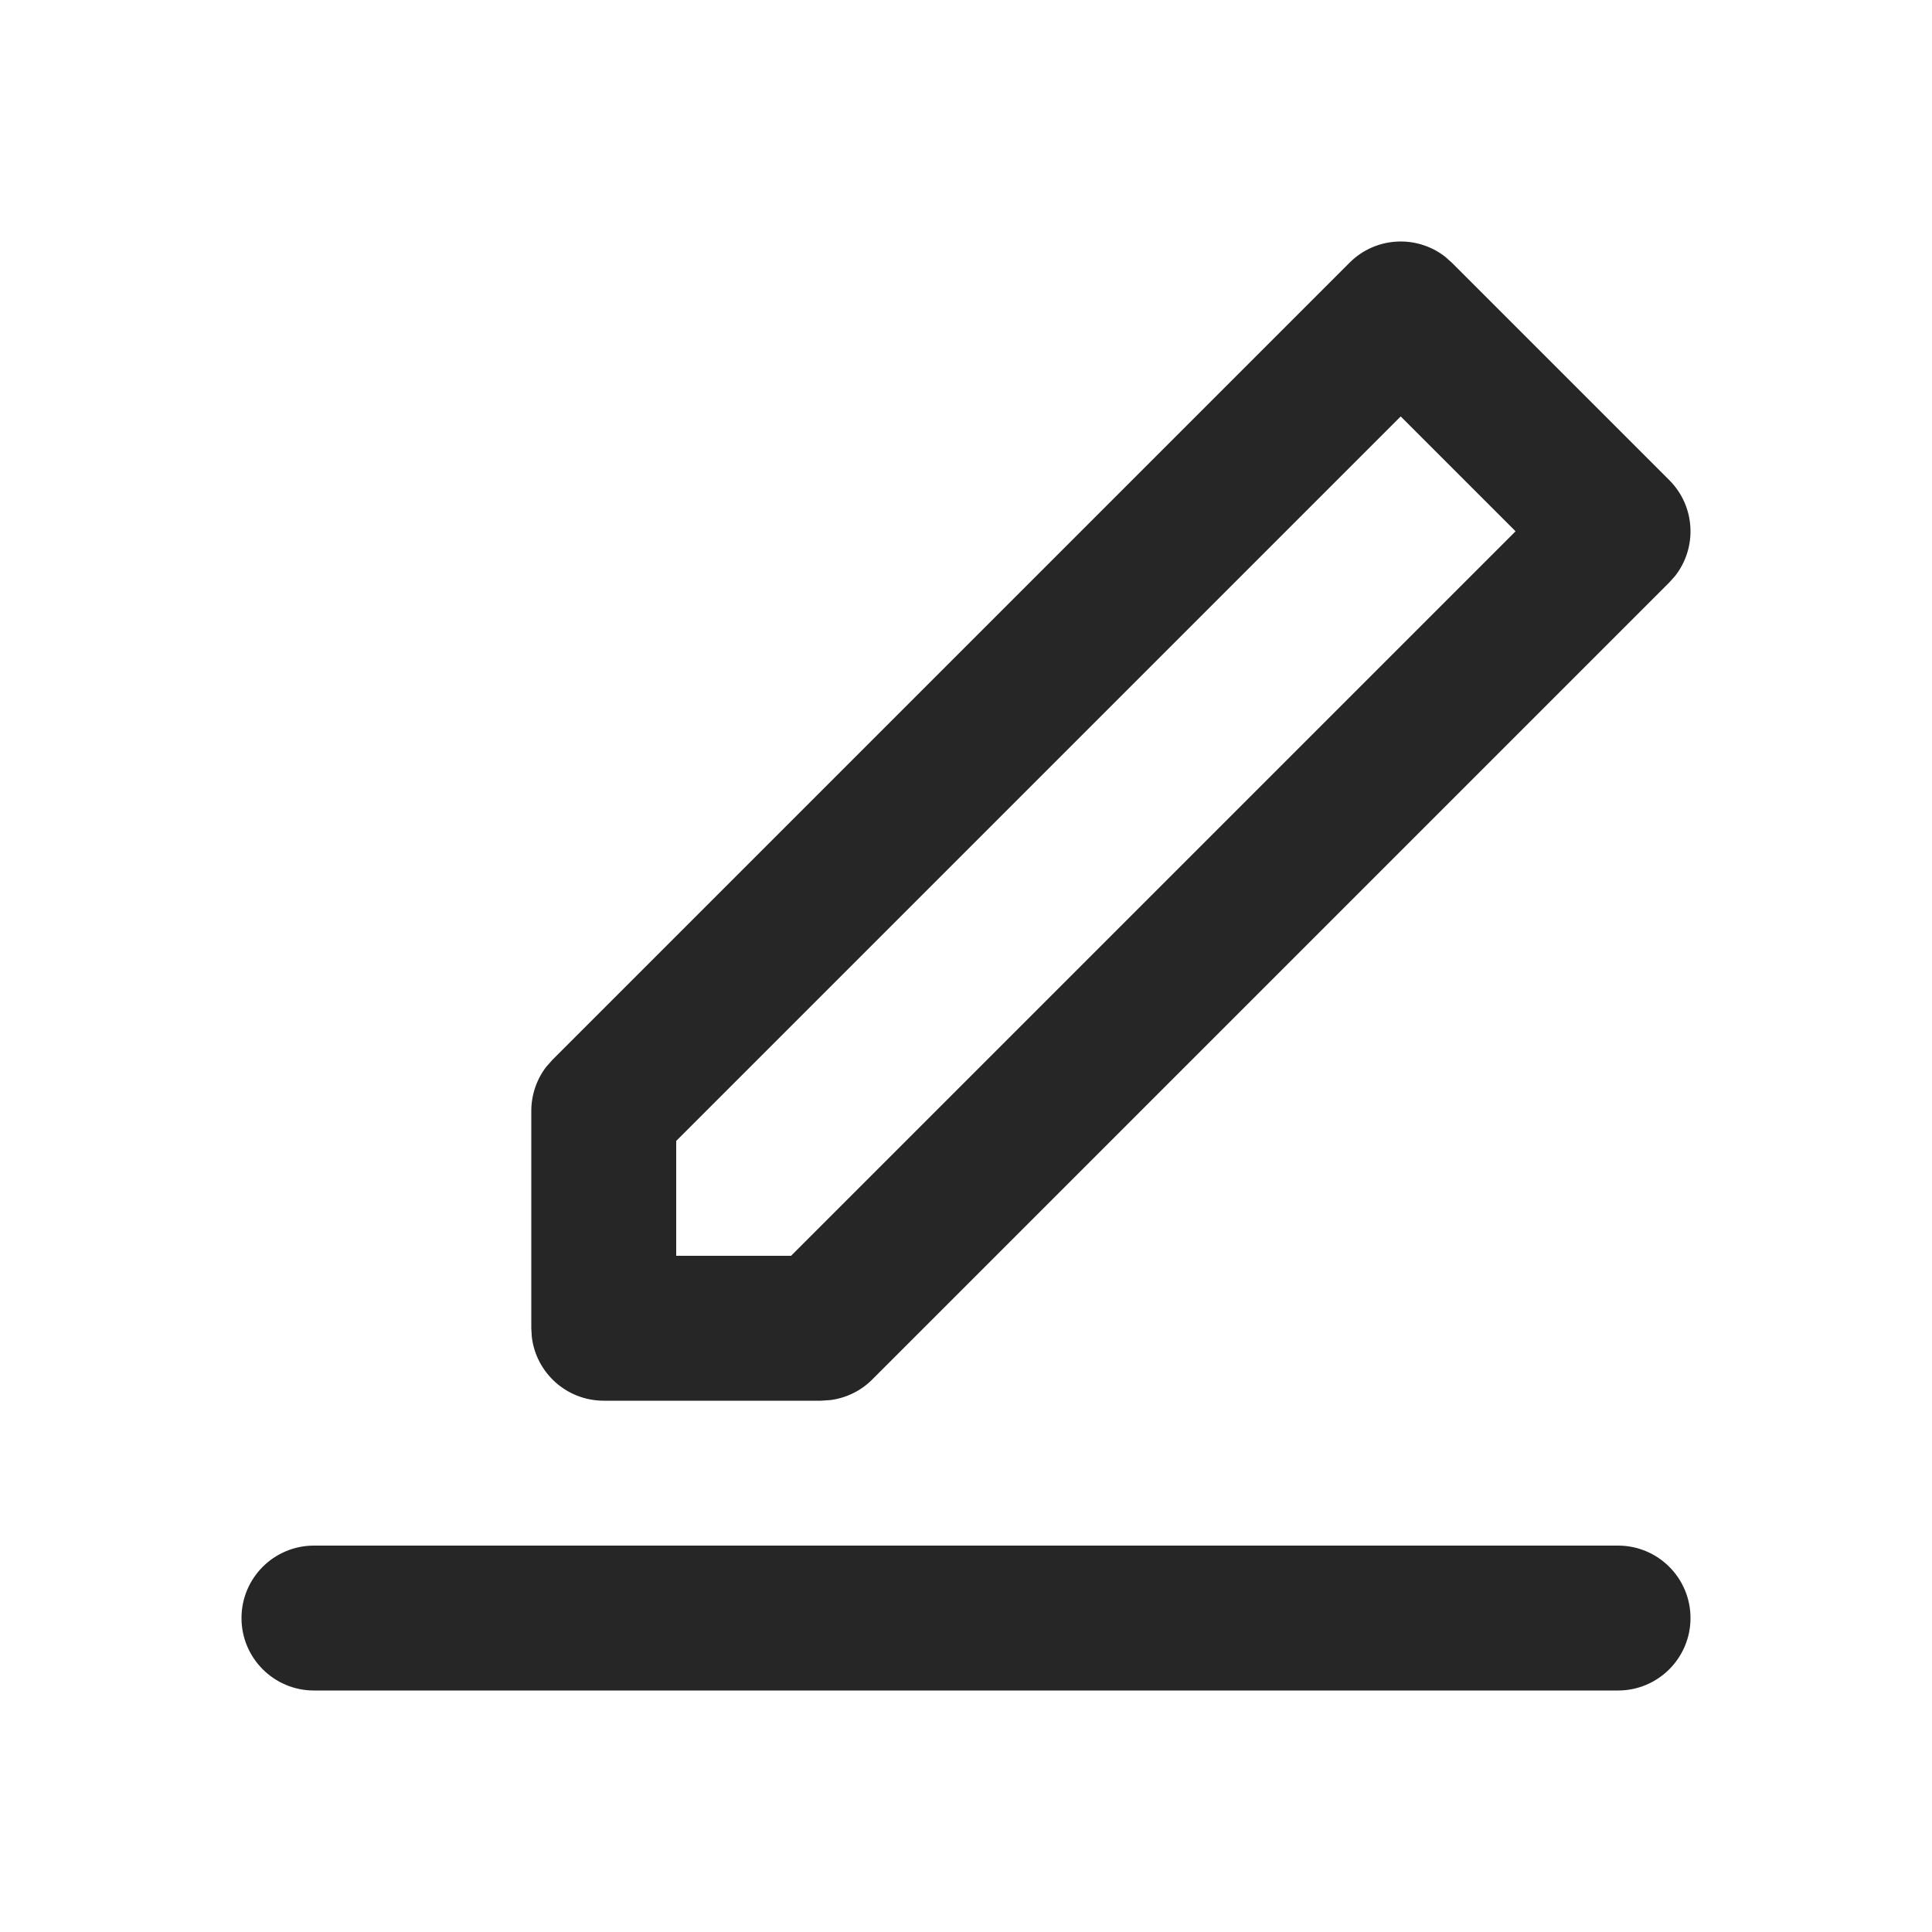 <svg width="24" height="24" viewBox="0 0 24 24" fill="none" xmlns="http://www.w3.org/2000/svg">
<path fill-rule="evenodd" clip-rule="evenodd" d="M20.1 19.2C20.597 19.2 21 19.603 21 20.1C21 20.597 20.597 21 20.1 21H3.9C3.403 21 3 20.597 3 20.1C3 19.603 3.403 19.2 3.9 19.2H20.1ZM6.864 13.164L16.764 3.264C17.088 2.939 17.599 2.914 17.952 3.189L18.036 3.264L20.736 5.964C21.061 6.288 21.086 6.799 20.811 7.152L20.736 7.236L10.836 17.136C10.696 17.277 10.513 17.366 10.318 17.392L10.2 17.4H7.5C7.038 17.4 6.658 17.053 6.606 16.605L6.6 16.5V13.8C6.6 13.601 6.666 13.409 6.785 13.253L6.864 13.164L16.764 3.264L6.864 13.164ZM17.4 5.173L8.4 14.173V15.6H9.827L18.827 6.6L17.4 5.173Z" fill="#262626"/>
</svg>
